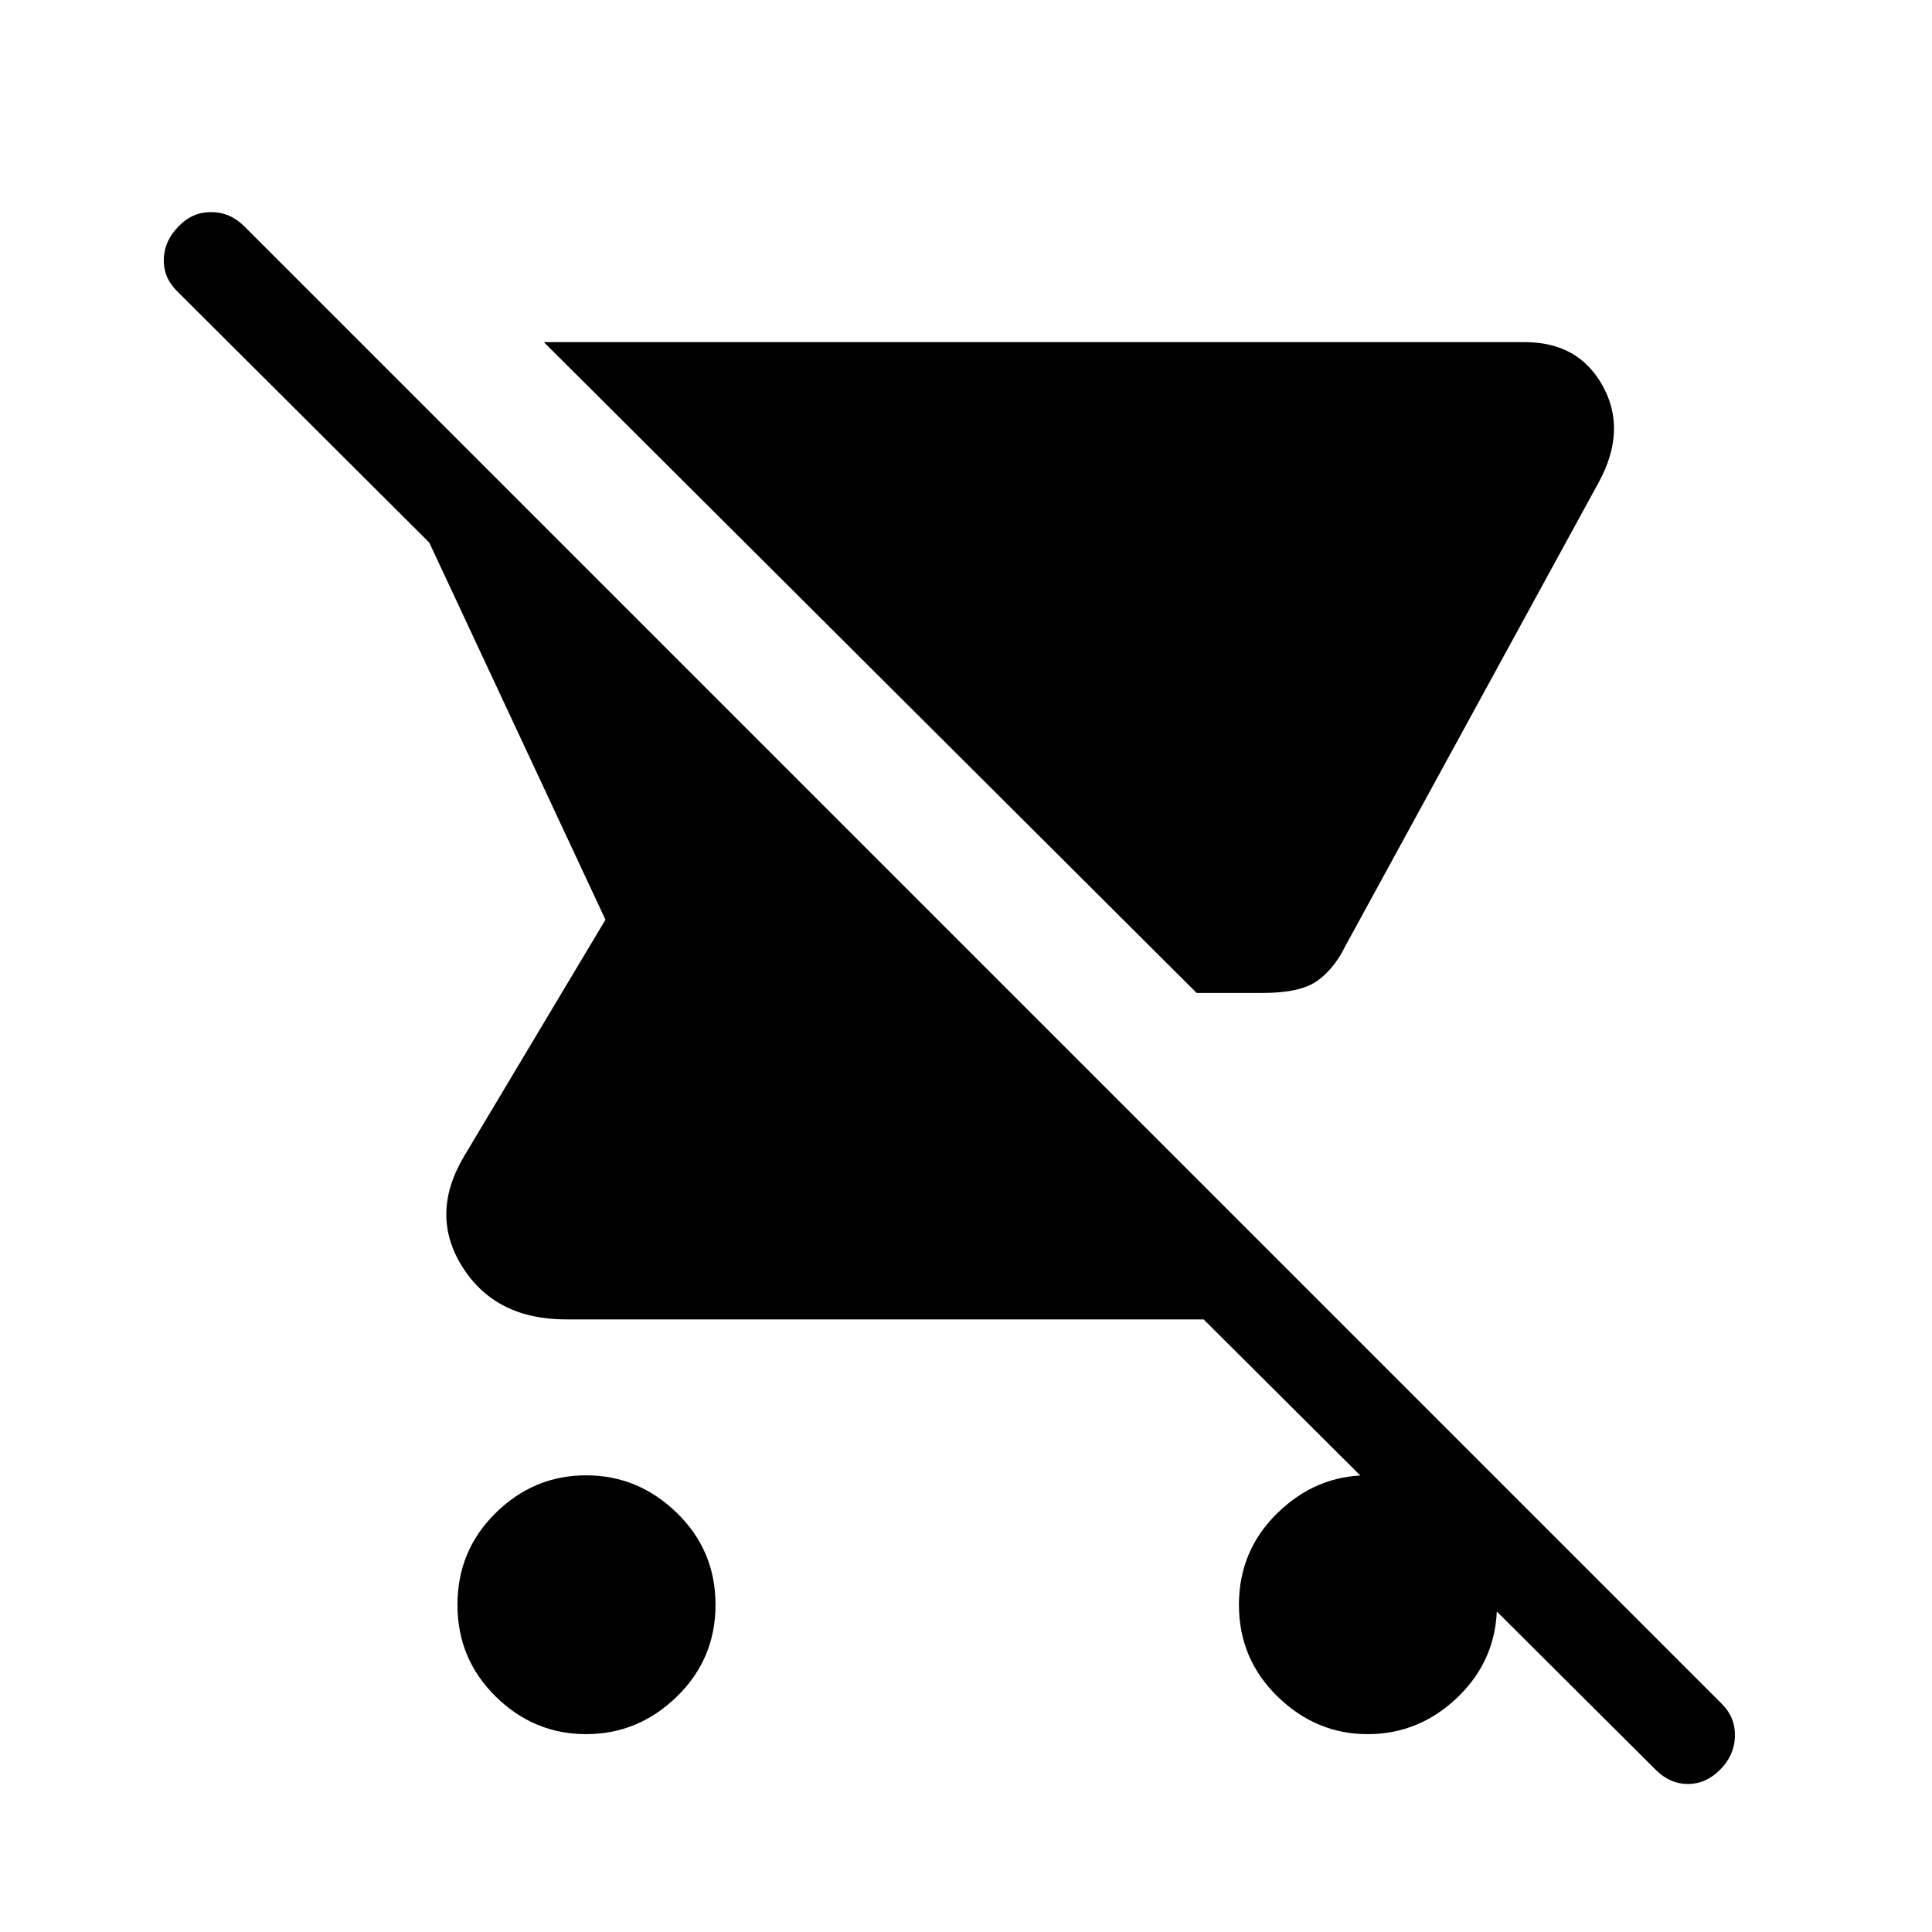 <svg xmlns="http://www.w3.org/2000/svg" height="48" viewBox="0 -960 960 960" width="48"><path d="M627.69-466.62h-33.08L270.23-790h487.46q26.77 0 38.77 21.89 12 21.88-2 47.65l-126 230.61q-5.61 11.39-14.04 17.31-8.42 5.92-26.73 5.92ZM291.23-98.31q-25.92 0-44.92-18.69t-19-45.62q0-26.92 19-45.61 19-18.69 44.92-18.69t45.12 18.69q19.19 18.69 19.19 45.61 0 26.93-19.19 45.62-19.2 18.69-45.12 18.69Zm531.46 17.69L598.08-304.39H281.23q-34.92 0-51.38-25.96t.61-54.88L300.85-503l-87.54-187.39L87.77-815.54q-6.69-6.69-6.38-15.81.3-9.11 7.38-16.19 6.69-7.07 16.12-7.07 9.42 0 16.5 7.07l734.3 734.31q6.69 6.69 6.39 16.11-.31 9.43-7.39 16.5-7.08 7.08-16 7.08t-16-7.08ZM679.54-98.31q-25.54 0-44.73-18.69-19.19-18.69-19.19-45.62 0-26.92 19.19-45.61 19.19-18.69 44.73-18.69 25.92 0 45.11 18.69 19.19 18.69 19.19 45.61 0 26.93-19.19 45.62-19.19 18.69-45.11 18.69Z"/></svg>